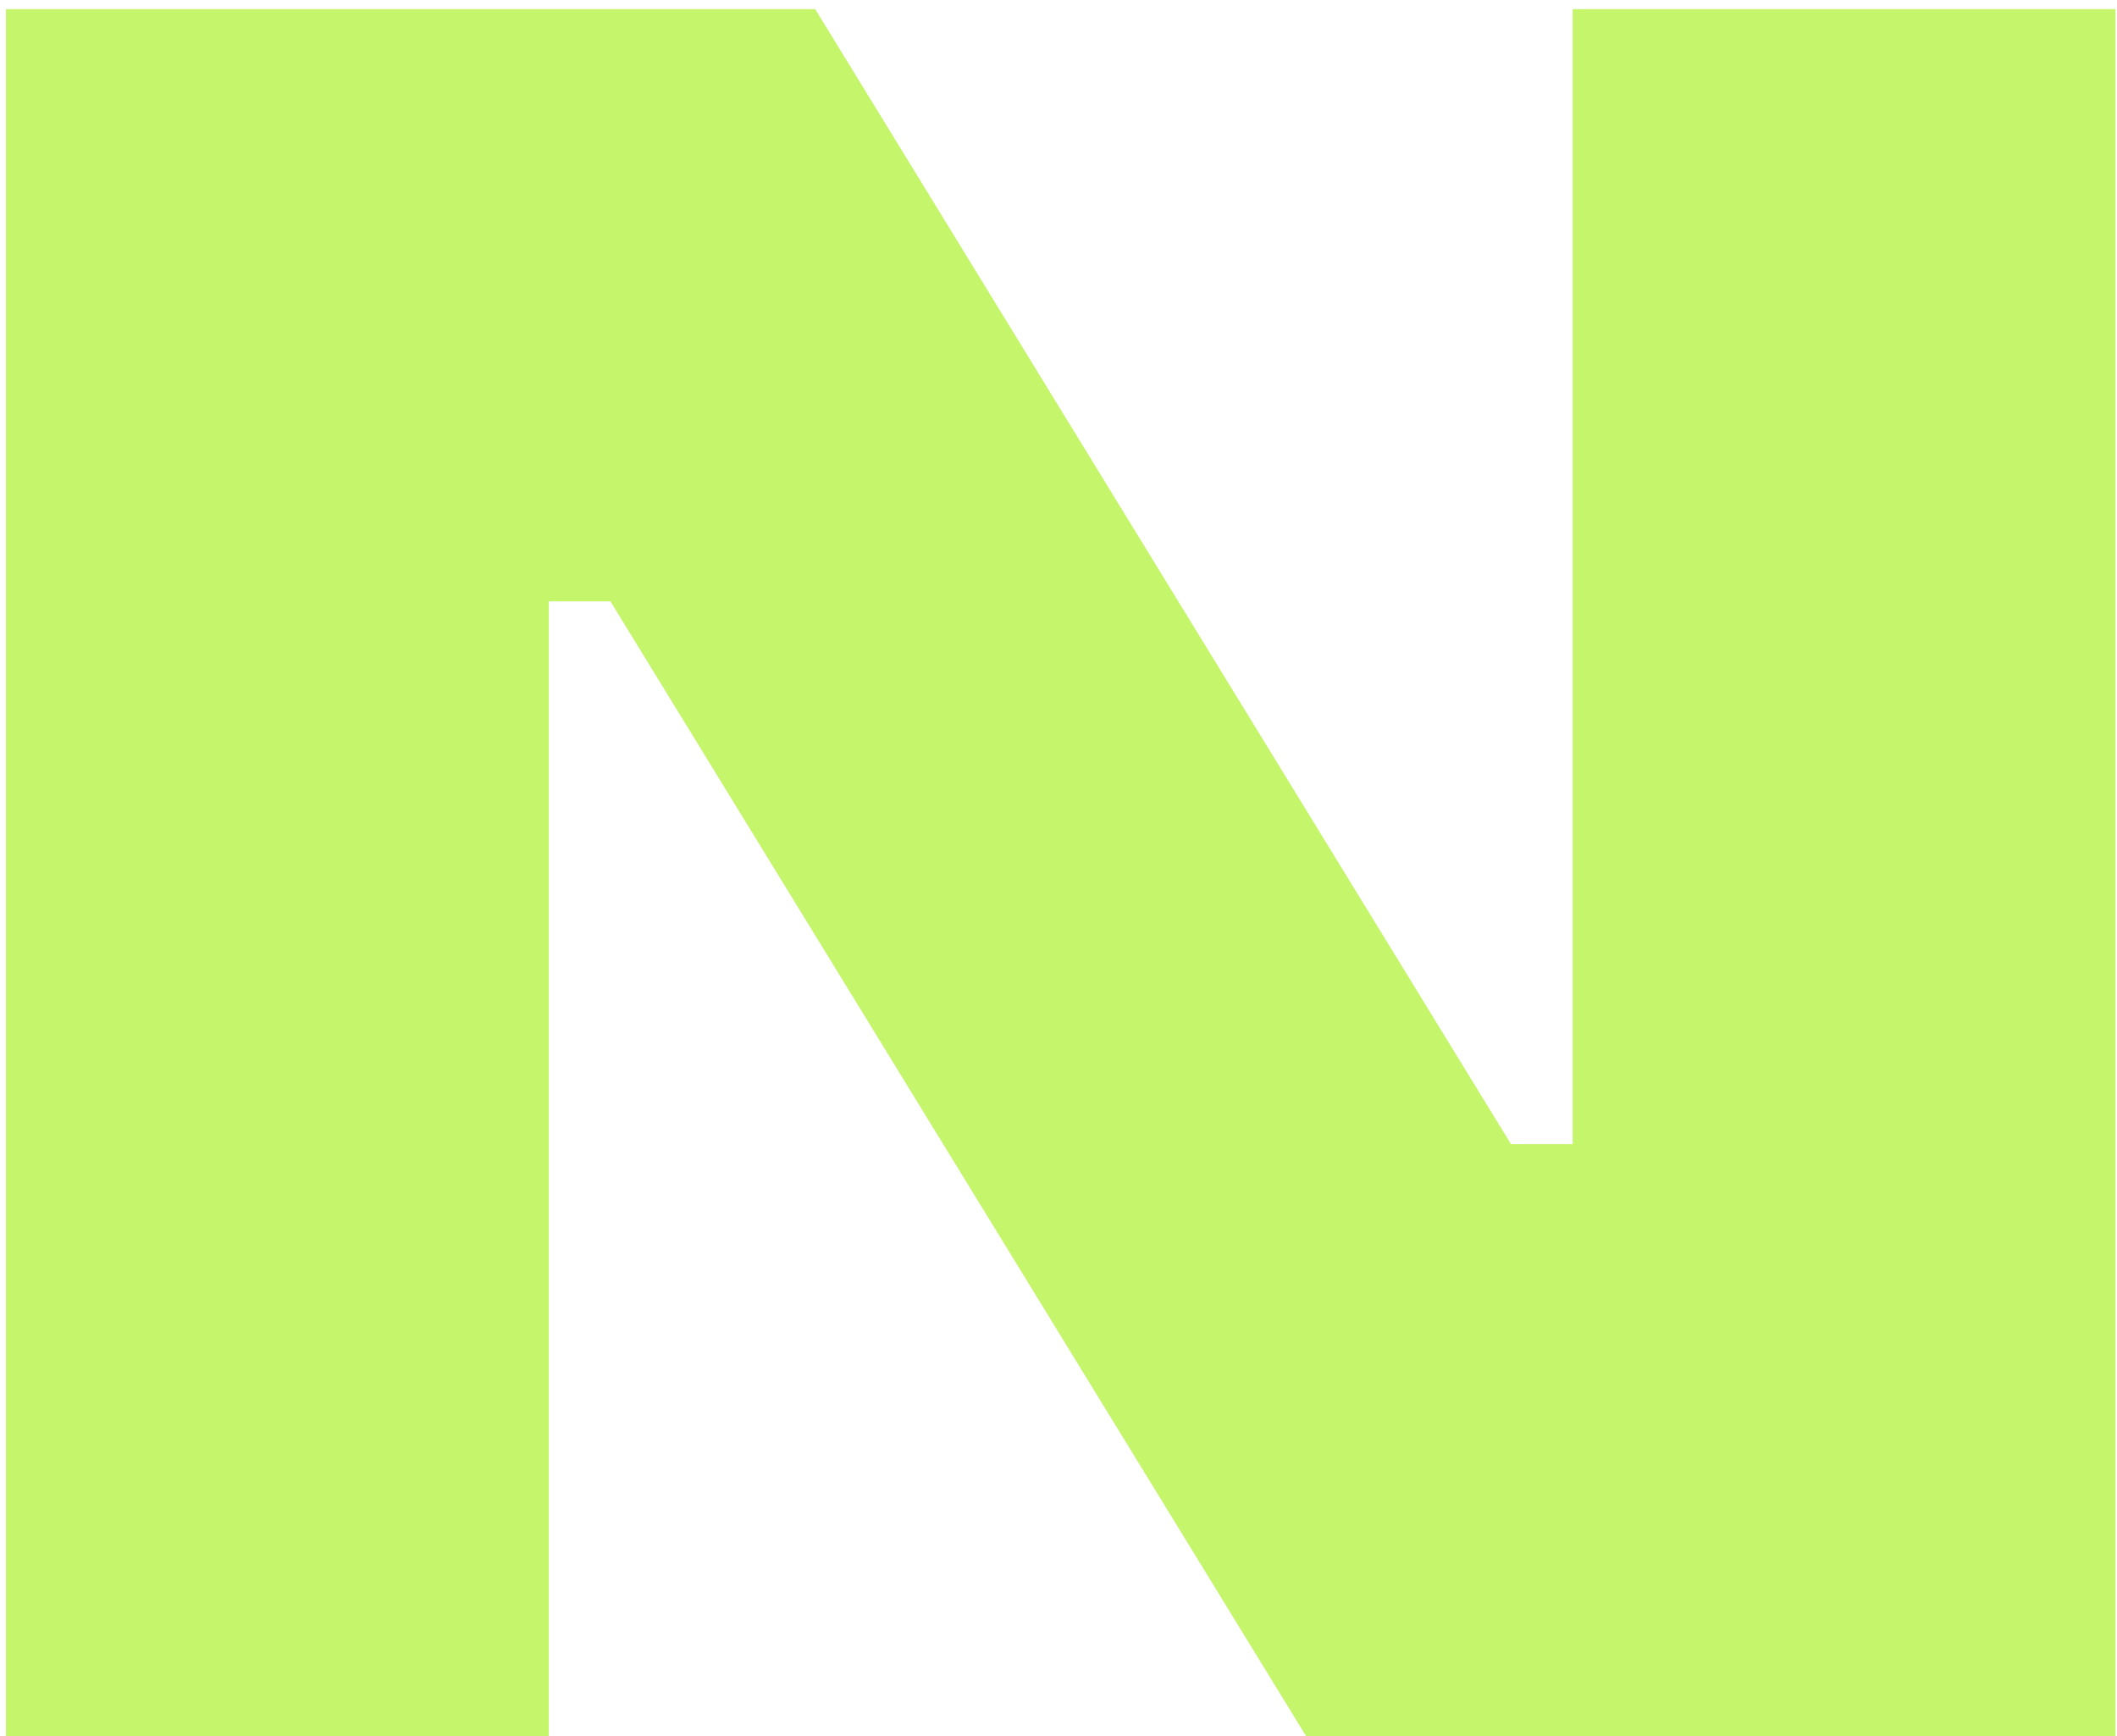 <svg width="139" height="114" viewBox="0 0 139 114" fill="none" xmlns="http://www.w3.org/2000/svg">
<path d="M0.391 114.002V0.602H53.527L99.211 75.122H103.261V0.602H138.901V114.002H85.765L40.081 39.482H36.031V114.002H0.391Z" fill="#C4F56A"/>
</svg>
